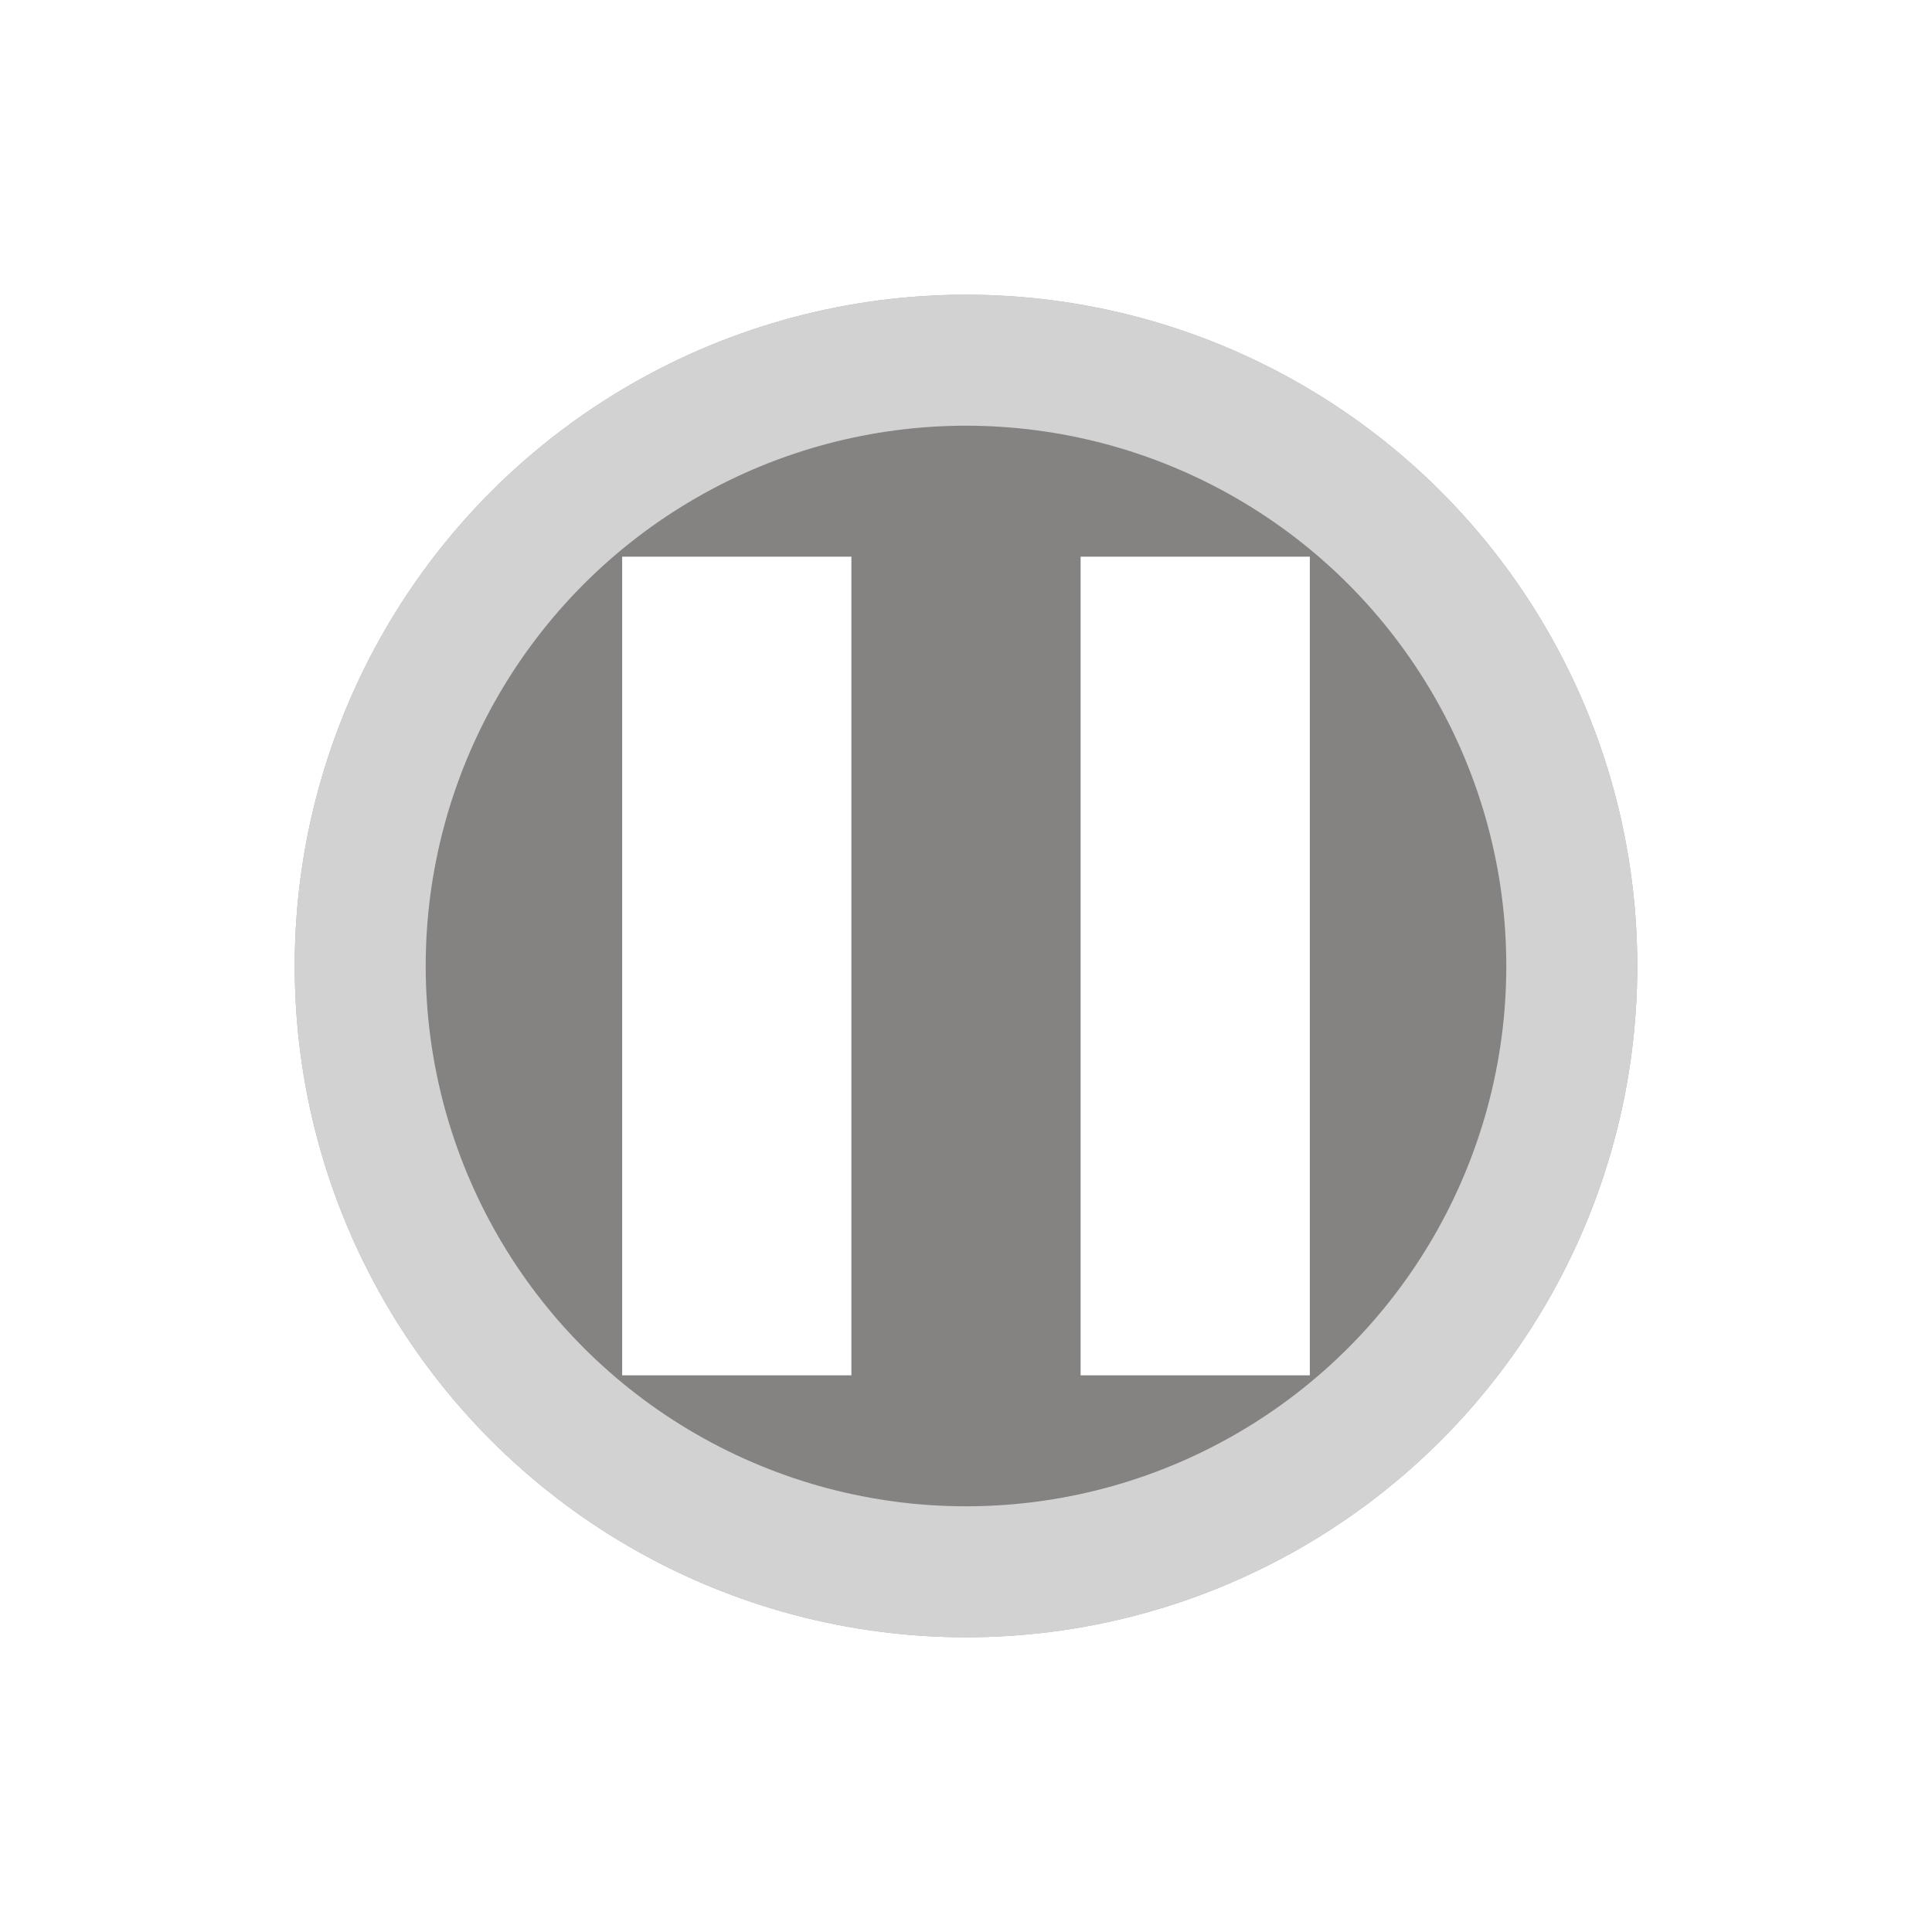 <svg xmlns="http://www.w3.org/2000/svg" xmlns:xlink="http://www.w3.org/1999/xlink" width="59" height="59" viewBox="0 0 59 59">
  <defs>
    <filter id="Ellipse_5" x="0" y="0" width="59" height="59" filterUnits="userSpaceOnUse">
      <feOffset dy="3" input="SourceAlpha"/>
      <feGaussianBlur stdDeviation="3" result="blur"/>
      <feFlood flood-opacity="0.161"/>
      <feComposite operator="in" in2="blur"/>
      <feComposite in="SourceGraphic"/>
    </filter>
    <filter id="Rectangle_61" x="10" y="8" width="25" height="43" filterUnits="userSpaceOnUse">
      <feOffset dy="3" input="SourceAlpha"/>
      <feGaussianBlur stdDeviation="3" result="blur-2"/>
      <feFlood flood-opacity="0.161"/>
      <feComposite operator="in" in2="blur-2"/>
      <feComposite in="SourceGraphic"/>
    </filter>
    <filter id="Rectangle_62" x="24" y="8" width="25" height="43" filterUnits="userSpaceOnUse">
      <feOffset dy="3" input="SourceAlpha"/>
      <feGaussianBlur stdDeviation="3" result="blur-3"/>
      <feFlood flood-opacity="0.161"/>
      <feComposite operator="in" in2="blur-3"/>
      <feComposite in="SourceGraphic"/>
    </filter>
  </defs>
  <g id="pauseBtn" transform="translate(-189 -469)">
    <g transform="matrix(1, 0, 0, 1, 189, 469)" filter="url(#Ellipse_5)">
      <g id="Ellipse_5-2" data-name="Ellipse 5" transform="translate(9 6)" fill="rgba(45,40,40,0.58)" stroke="rgba(255,255,255,0.64)" stroke-width="4">
        <circle cx="20.5" cy="20.5" r="20.5" stroke="none"/>
        <circle cx="20.5" cy="20.5" r="18.5" fill="none"/>
      </g>
    </g>
    <g transform="matrix(1, 0, 0, 1, 189, 469)" filter="url(#Rectangle_61)">
      <rect id="Rectangle_61-2" data-name="Rectangle 61" width="7" height="25" transform="translate(19 14)" fill="#fff"/>
    </g>
    <g transform="matrix(1, 0, 0, 1, 189, 469)" filter="url(#Rectangle_62)">
      <rect id="Rectangle_62-2" data-name="Rectangle 62" width="7" height="25" transform="translate(33 14)" fill="#fff"/>
    </g>
  </g>
</svg>
